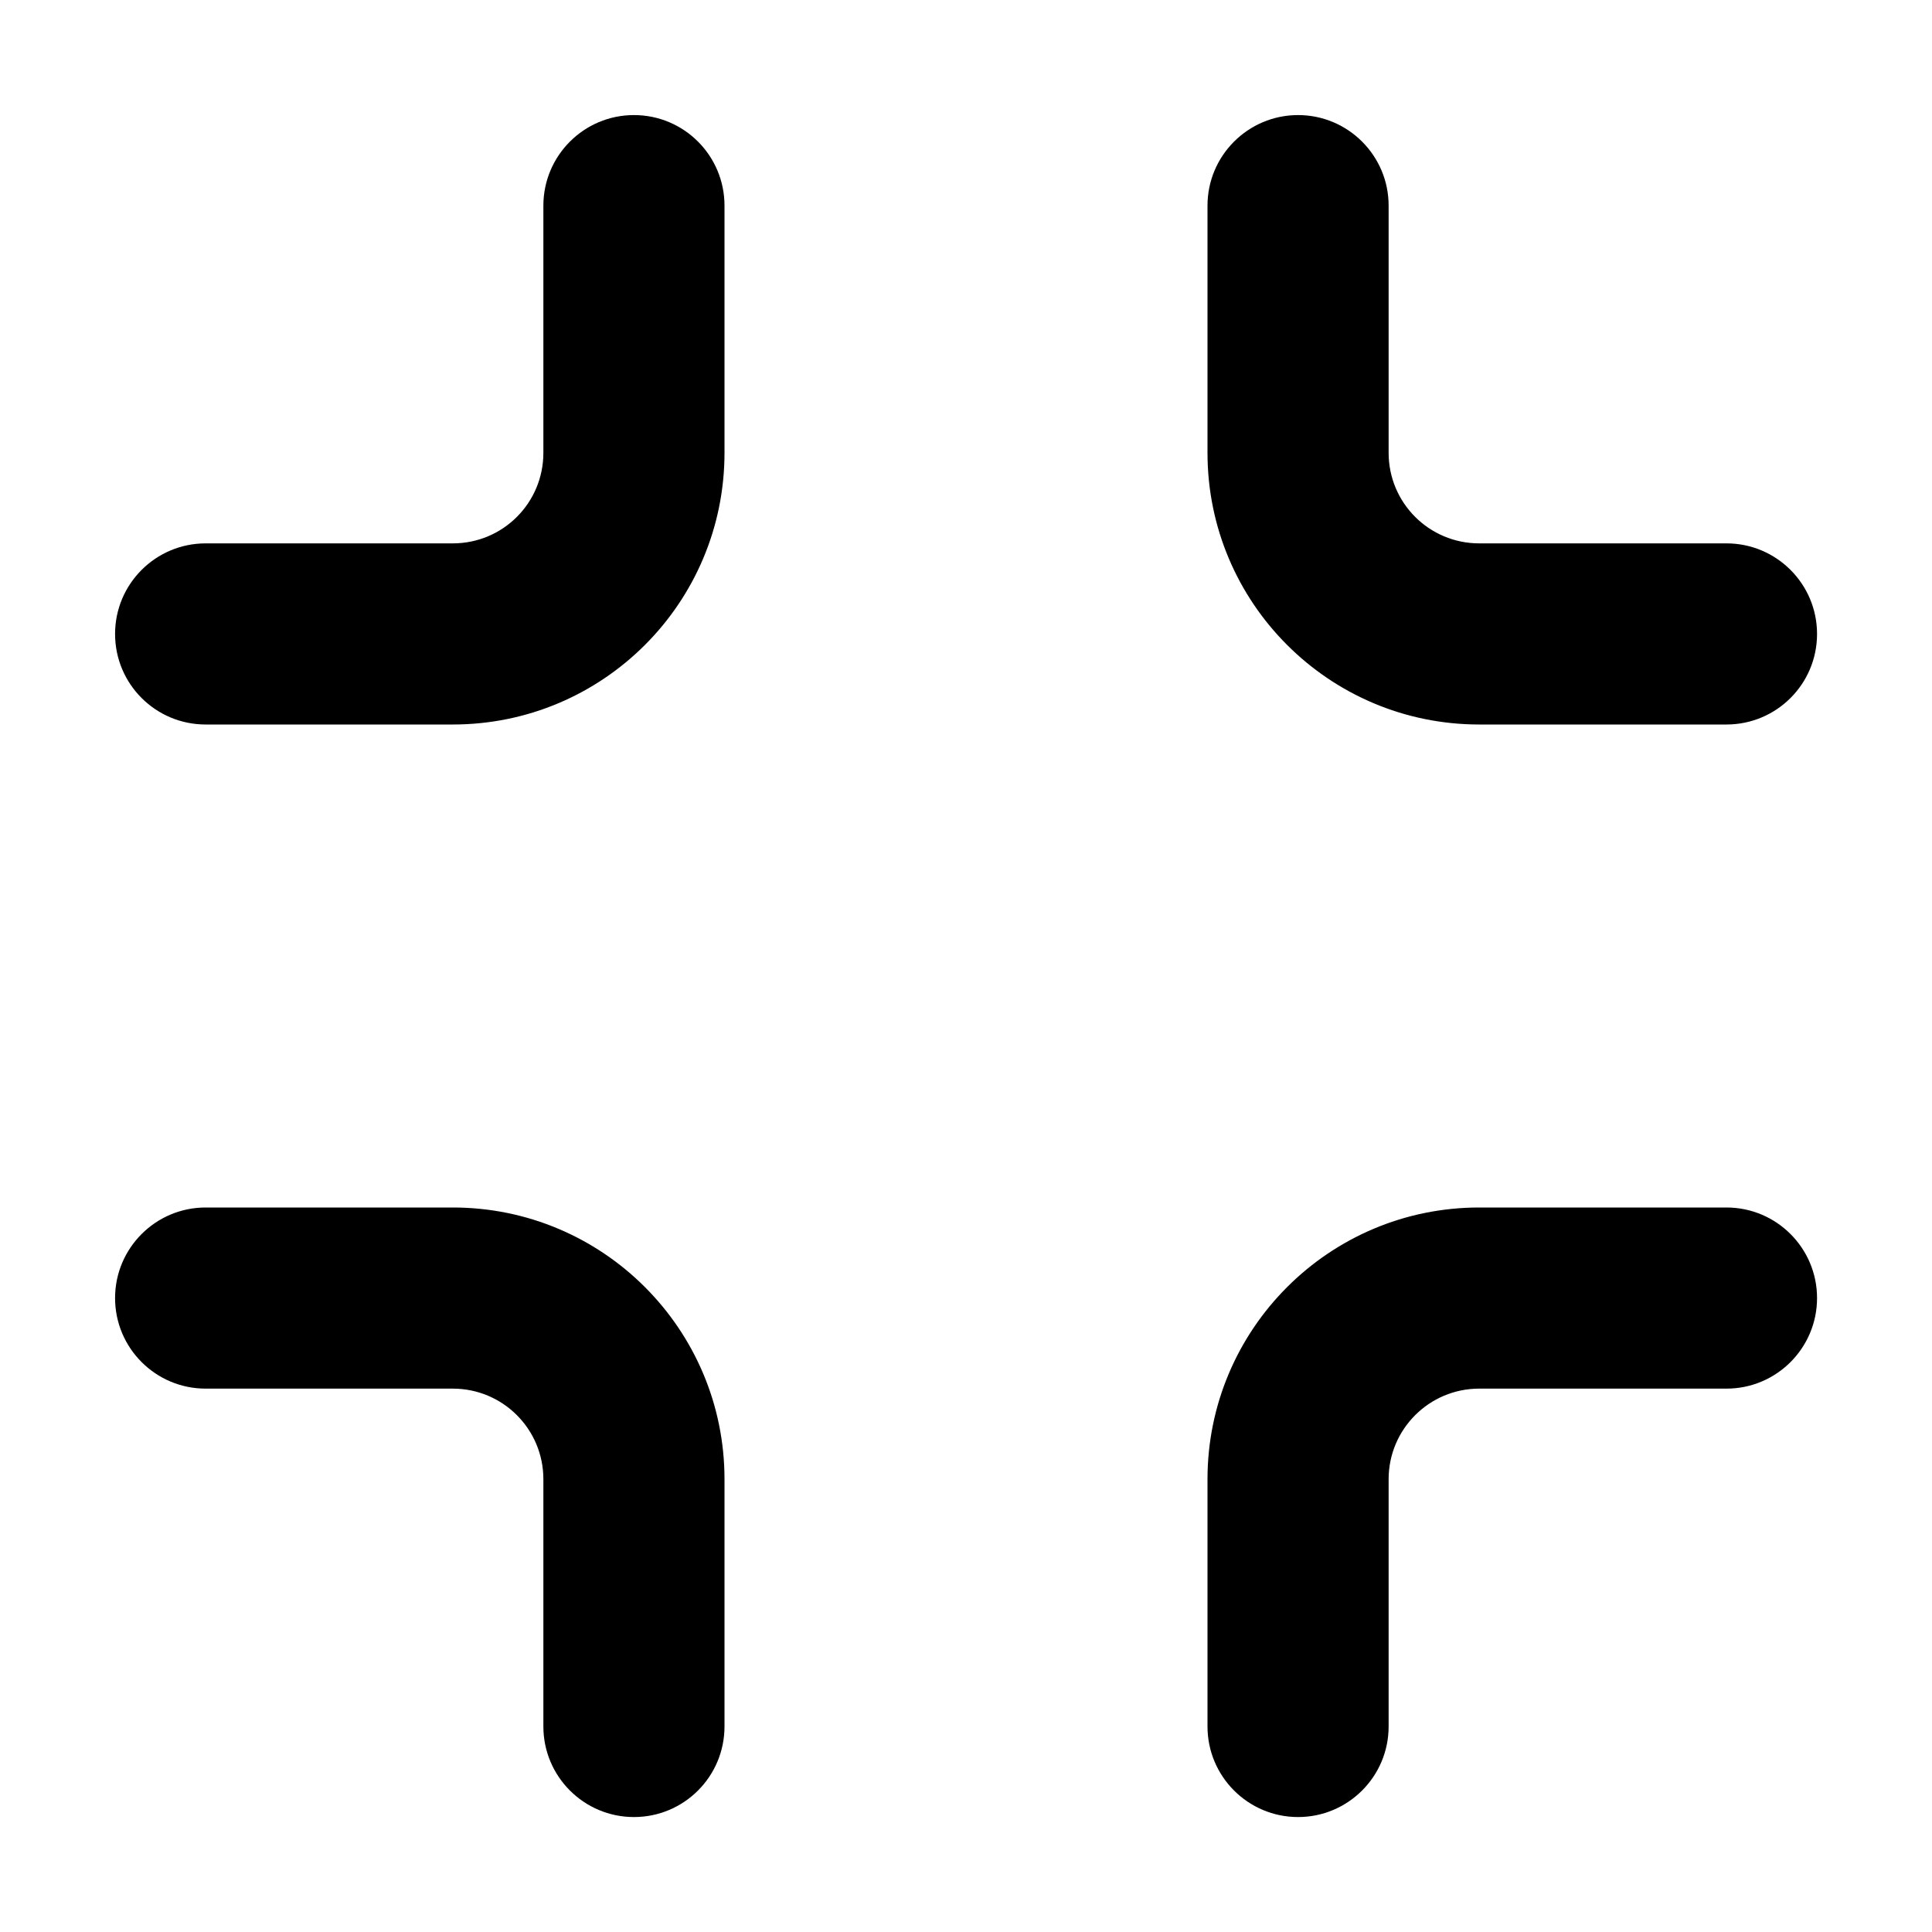 <svg viewBox="0 0 16 16" width="16" height="16" fill="black" xmlns="http://www.w3.org/2000/svg">
 <g transform="translate(0.953, 0.953)">
  <path d="M4.297 0C4.712 0 5.047 0.336 5.047 0.75L5.047 2.797C5.047 4.04 4.04 5.047 2.797 5.047L0.75 5.047C0.336 5.047 0 4.712 0 4.297C0 3.883 0.336 3.547 0.75 3.547L2.797 3.547C3.212 3.547 3.547 3.212 3.547 2.797L3.547 0.75C3.547 0.336 3.883 0 4.297 0ZM9.797 0C10.211 0 10.547 0.336 10.547 0.75L10.547 2.797C10.547 3.212 10.883 3.547 11.297 3.547L13.345 3.547C13.759 3.547 14.095 3.883 14.095 4.297C14.095 4.712 13.759 5.047 13.345 5.047L11.297 5.047C10.055 5.047 9.047 4.04 9.047 2.797L9.047 0.75C9.047 0.336 9.383 0 9.797 0ZM0 9.797C0 9.383 0.336 9.047 0.75 9.047L2.797 9.047C4.04 9.047 5.047 10.055 5.047 11.297L5.047 13.345C5.047 13.759 4.712 14.095 4.297 14.095C3.883 14.095 3.547 13.759 3.547 13.345L3.547 11.297C3.547 10.883 3.212 10.547 2.797 10.547L0.75 10.547C0.336 10.547 0 10.211 0 9.797ZM9.047 11.297C9.047 10.055 10.055 9.047 11.297 9.047L13.345 9.047C13.759 9.047 14.095 9.383 14.095 9.797C14.095 10.211 13.759 10.547 13.345 10.547L11.297 10.547C10.883 10.547 10.547 10.883 10.547 11.297L10.547 13.345C10.547 13.759 10.211 14.095 9.797 14.095C9.383 14.095 9.047 13.759 9.047 13.345L9.047 11.297Z" fill-rule="EVENODD"></path>
 </g>
</svg>